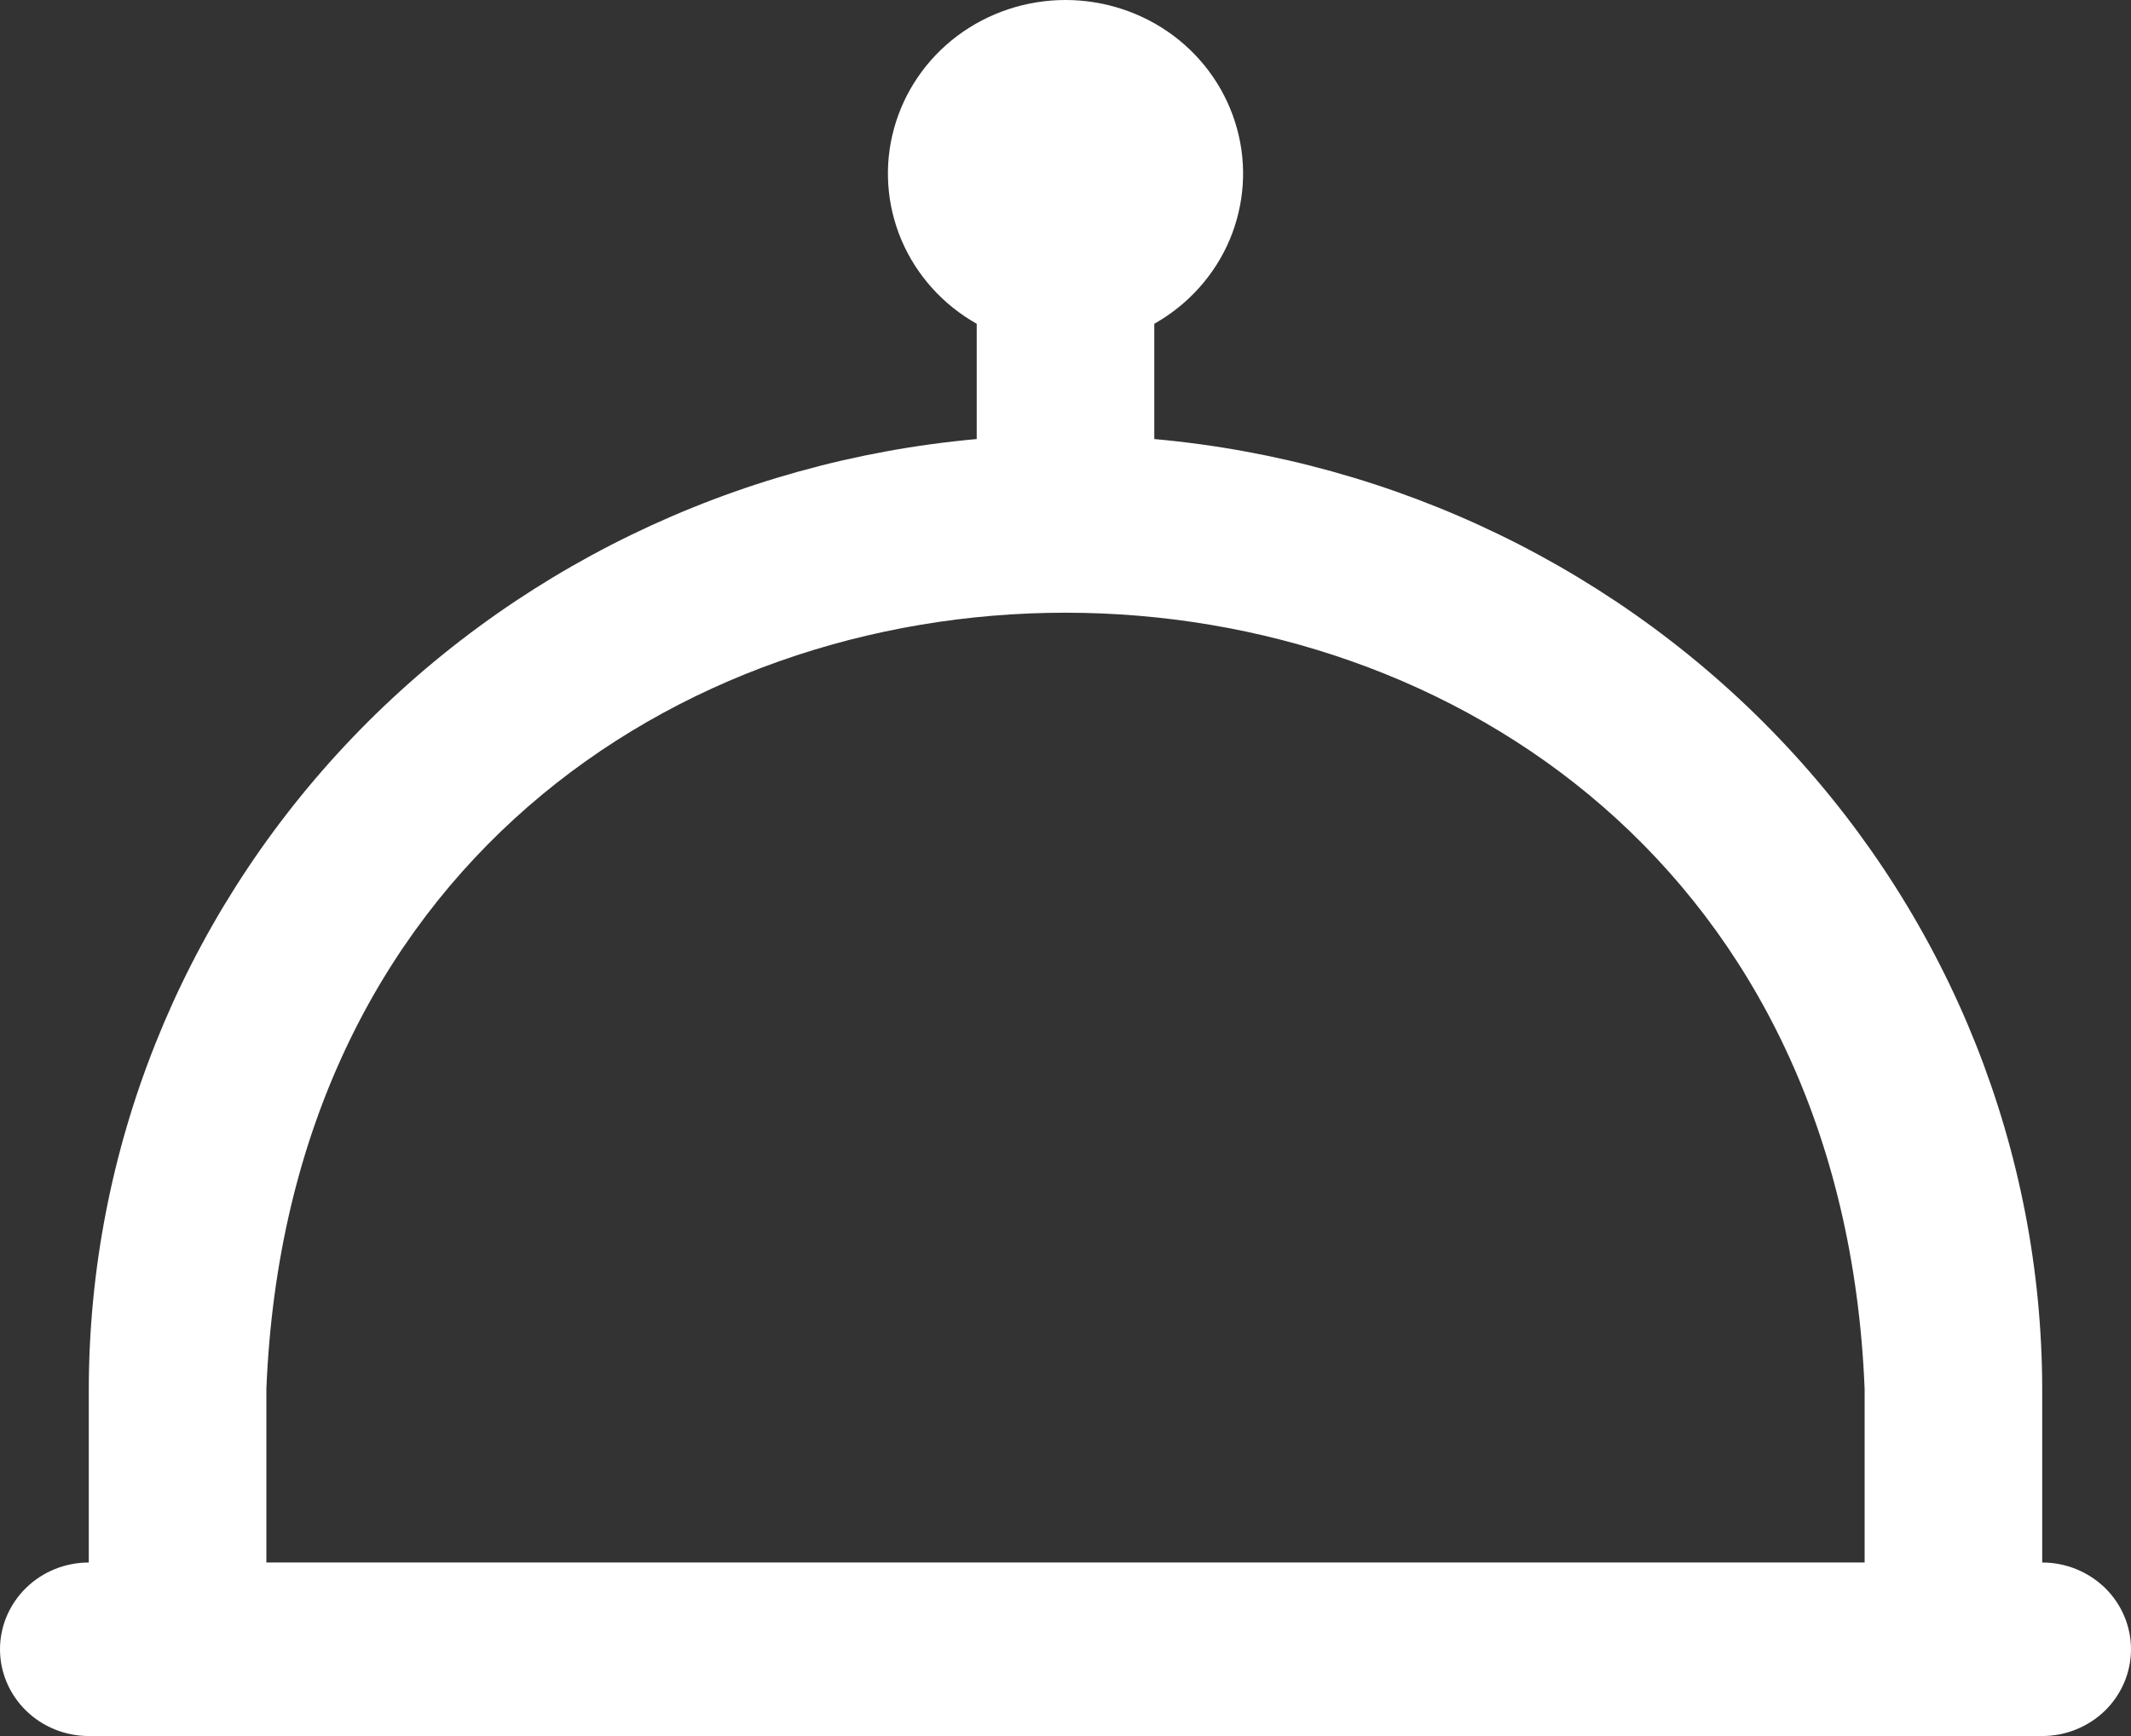 <svg width="27" height="22" viewBox="0 0 27 22" fill="none" xmlns="http://www.w3.org/2000/svg">
<rect x="0" y="0" width="27" height="22" fill="#333333" stroke="none"/>
<path id="Vector" d="M25.875 19.801V17.602C25.871 14.586 24.715 11.681 22.634 9.454C20.554 7.228 17.698 5.84 14.625 5.564V4.103C15.054 3.861 15.389 3.488 15.579 3.041C15.768 2.593 15.802 2.097 15.673 1.63C15.545 1.162 15.263 0.749 14.87 0.454C14.477 0.16 13.995 0 13.5 0C13.005 0 12.523 0.16 12.13 0.454C11.737 0.749 11.455 1.162 11.327 1.63C11.198 2.097 11.232 2.593 11.421 3.041C11.611 3.488 11.946 3.861 12.375 4.103V5.564C9.303 5.84 6.446 7.228 4.365 9.454C2.285 11.681 1.129 14.586 1.125 17.602V19.801C0.827 19.801 0.54 19.917 0.33 20.123C0.119 20.329 0 20.609 0 20.901C0 21.192 0.119 21.472 0.33 21.678C0.54 21.884 0.827 22 1.125 22H25.875C26.173 22 26.459 21.884 26.671 21.678C26.881 21.472 27 21.192 27 20.901C27 20.609 26.881 20.329 26.671 20.123C26.459 19.917 26.173 19.801 25.875 19.801ZM3.375 17.602C3.907 4.481 23.097 4.49 23.625 17.602V19.801H3.375V17.602Z" fill="white"/>
</svg>
